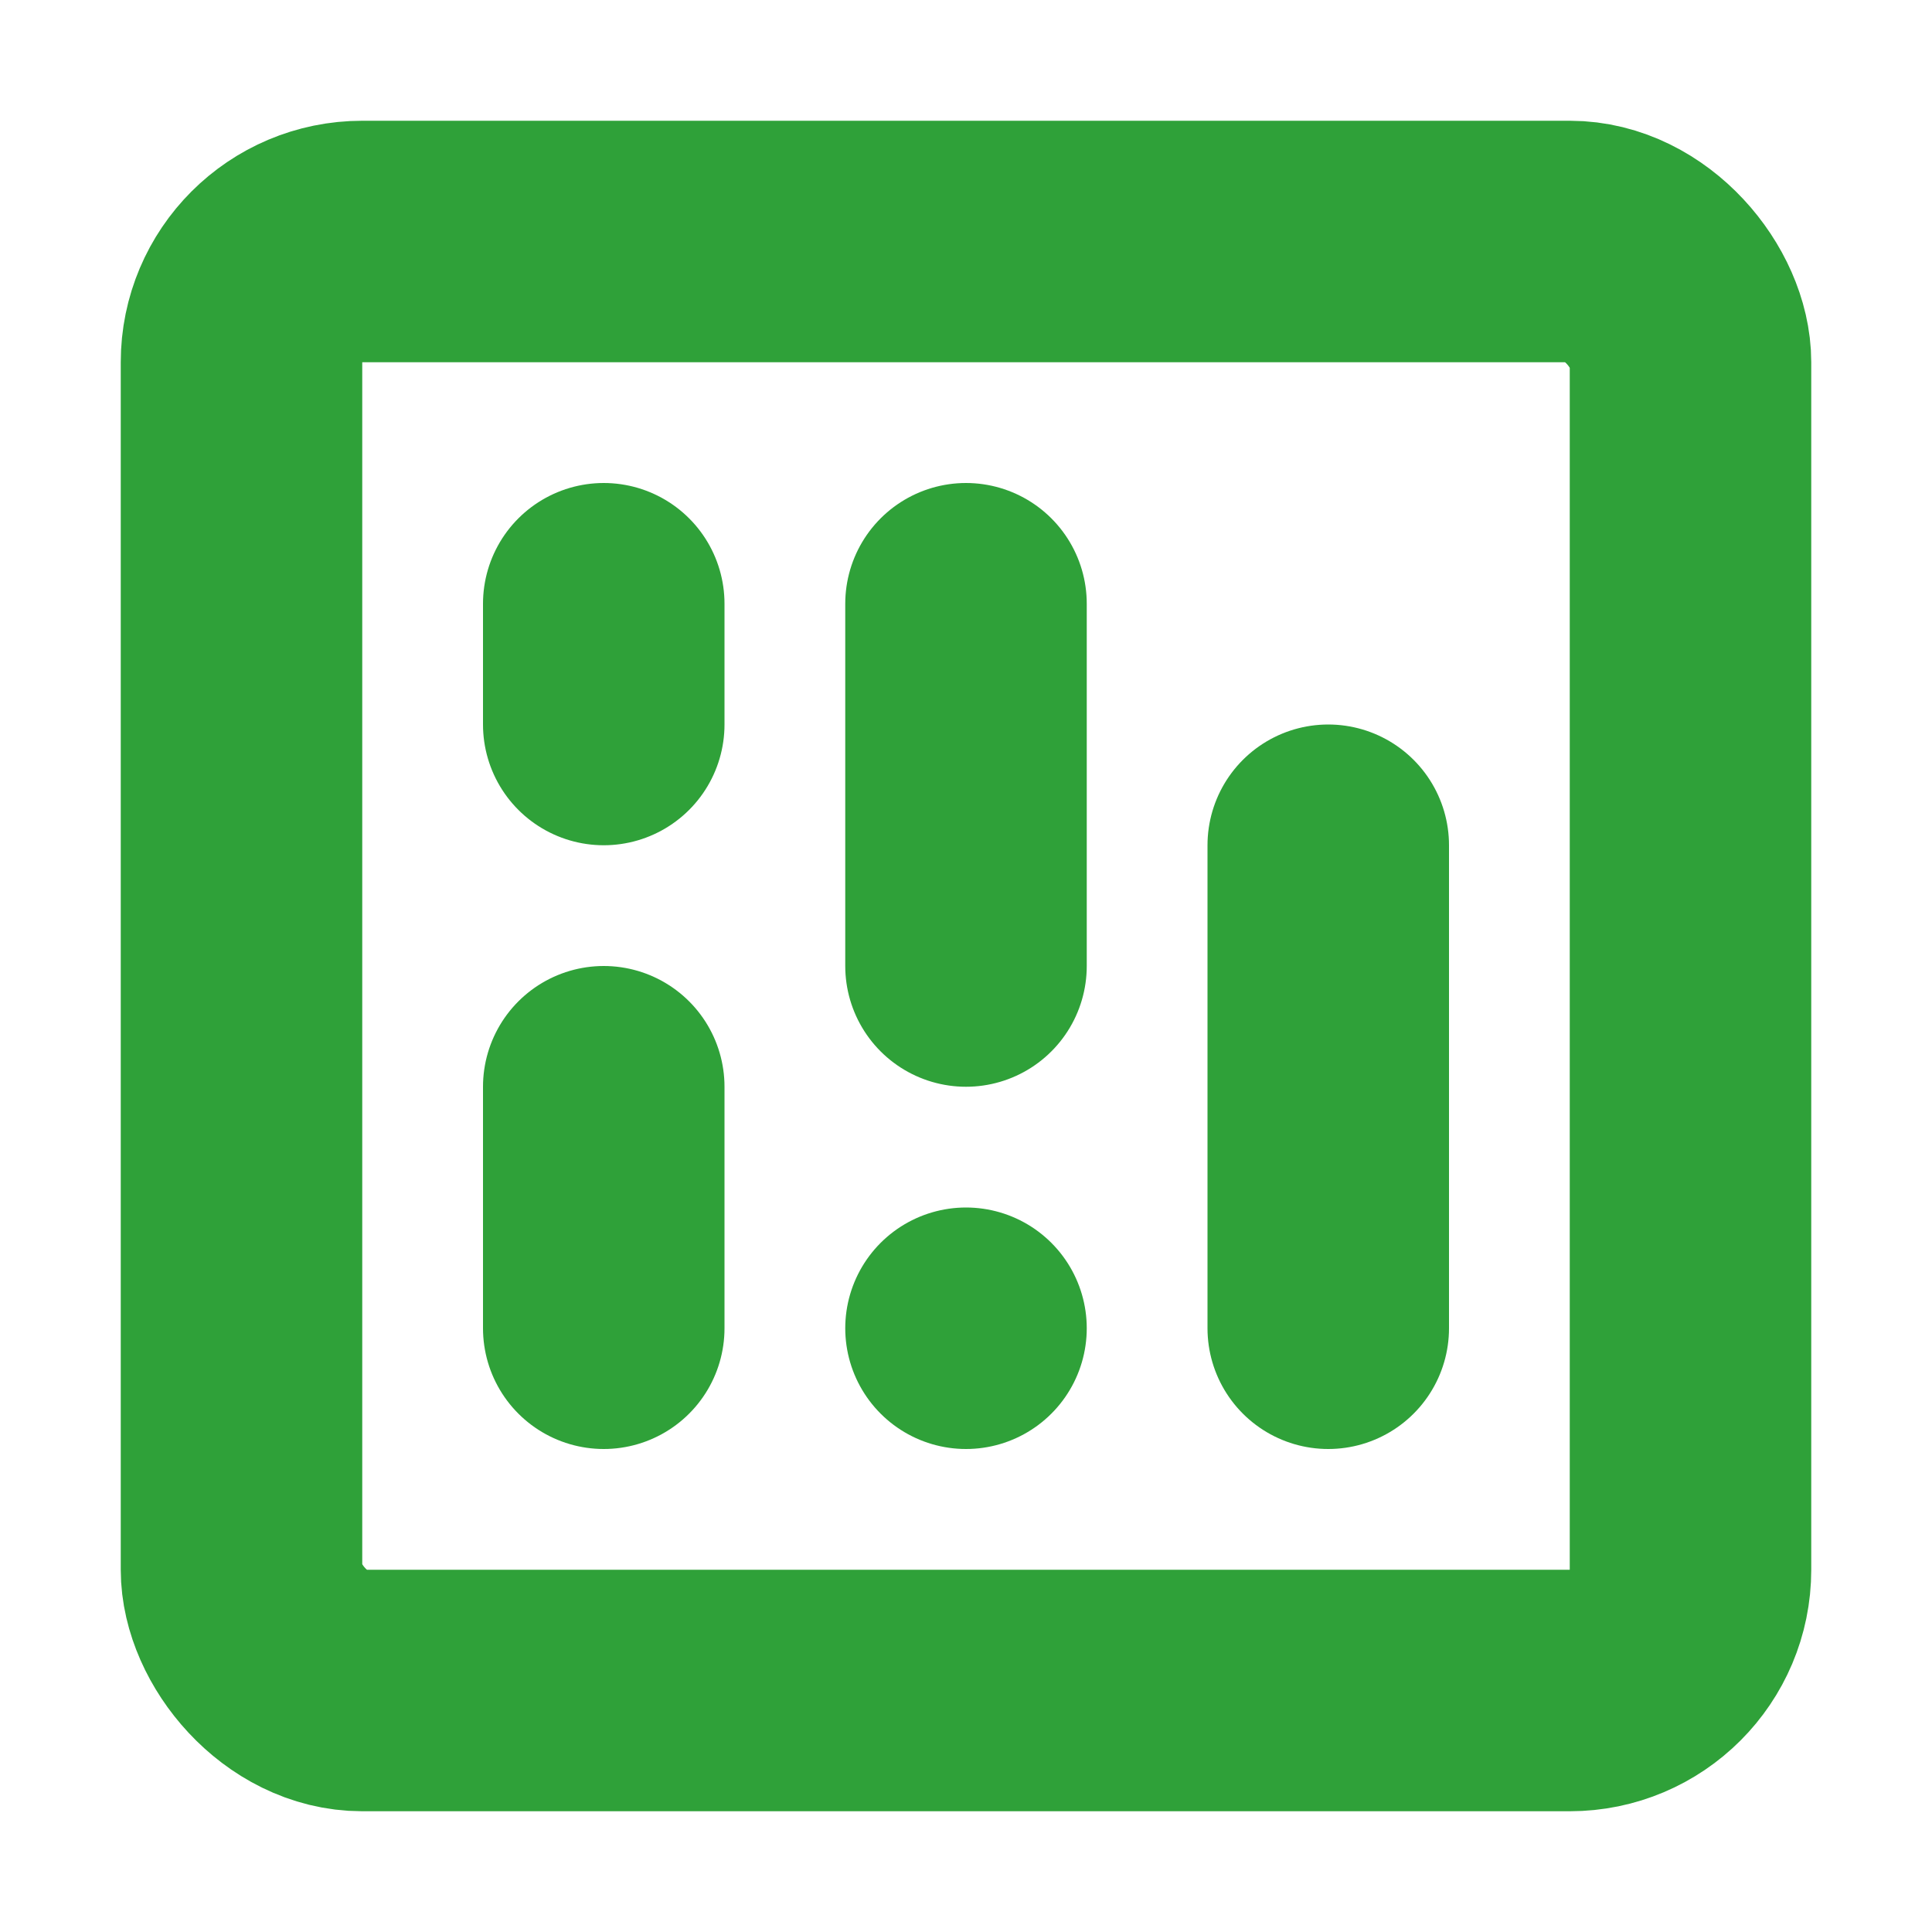 <svg width="16" height="16" viewBox="0 0 16 16" xmlns="http://www.w3.org/2000/svg"><g fill="none" stroke="#2fa139" stroke-width="2"><rect x="2" y="2" width="12" height="12" rx="1"/><path d="M5 11V9m0-3V5m3 6h0m0-3V5m3 6V7" stroke-linecap="round"/></g></svg>

